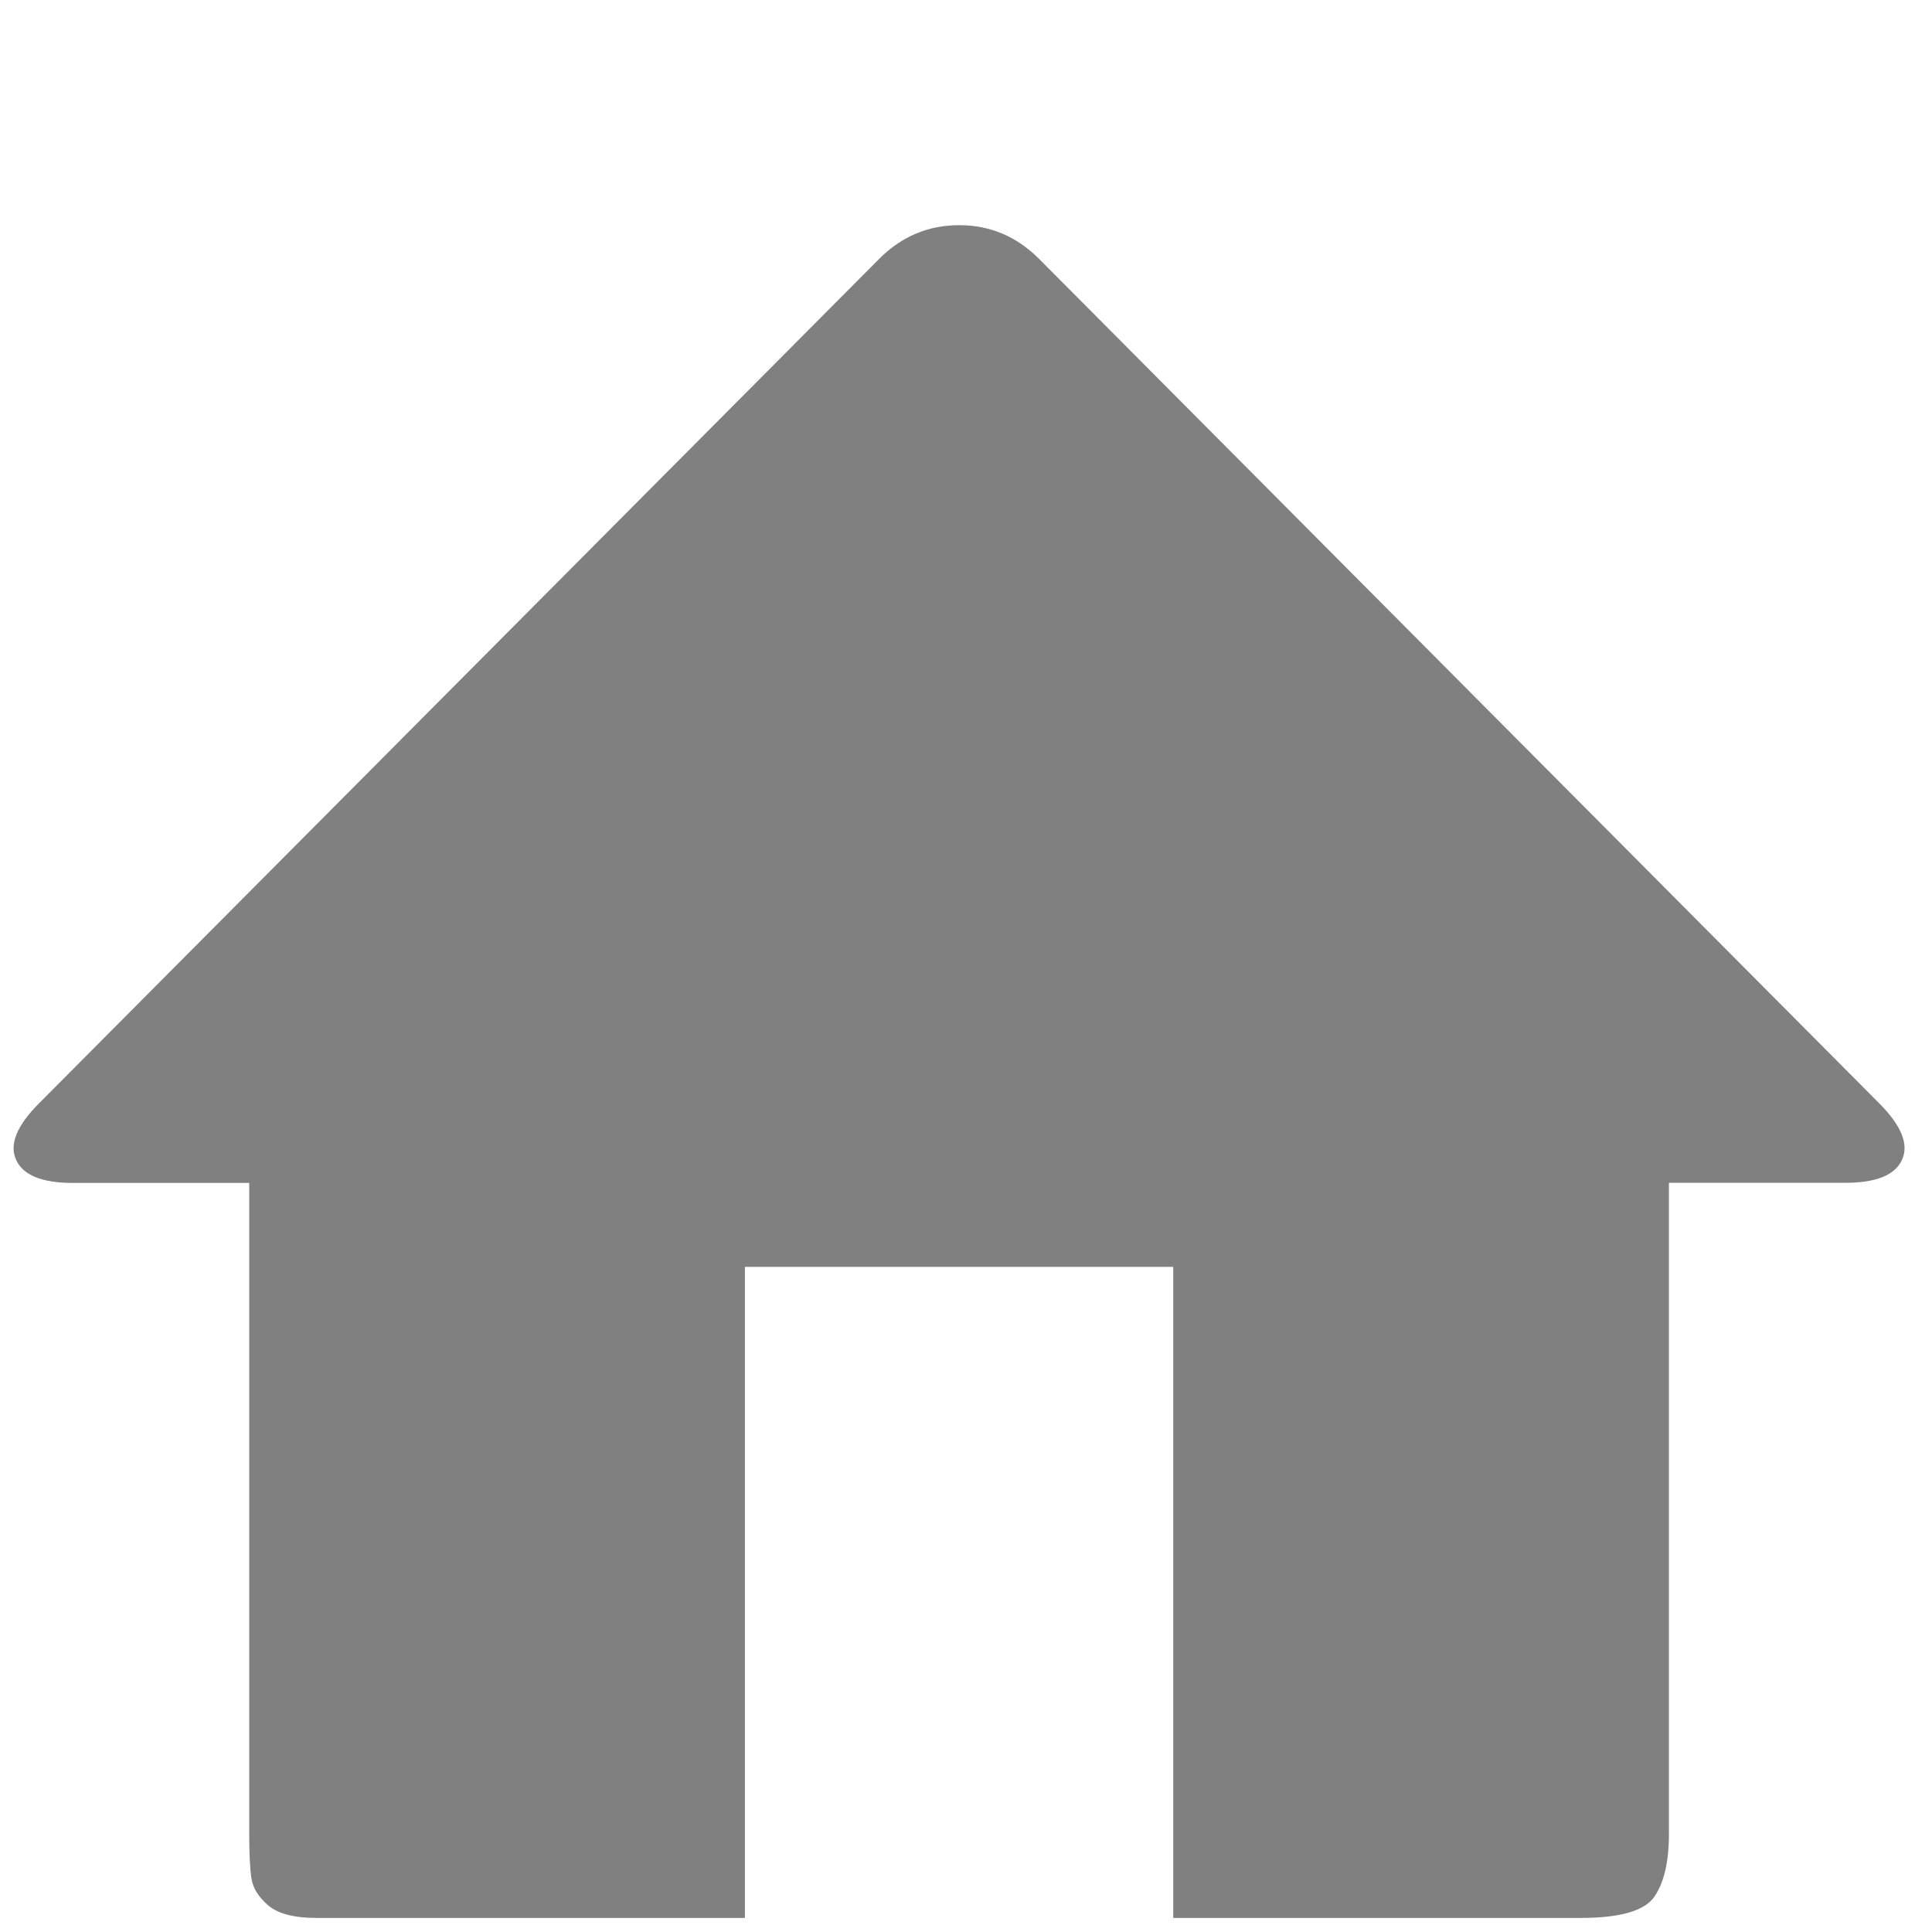 <svg width="18" height="18" xmlns="http://www.w3.org/2000/svg">
 <g>
  <title>Layer 1</title>
  <path transform="rotate(180, 8.934, 9.986)" fill="grey" id="svg_1" d="m17.503,9.694q0.313,-0.313 0.215,-0.528t-0.528,-0.215l-1.644,0l0,-6.066q0,-0.274 -0.02,-0.411t-0.157,-0.254t-0.45,-0.117l-3.991,0l0,6.066l-3.991,0l0,-6.066l-3.796,0q-0.548,0 -0.685,0.196t-0.137,0.587l0,6.066l-1.644,0q-0.43,0 -0.528,0.215t0.215,0.528l7.826,7.866q0.313,0.313 0.744,0.313t0.744,-0.313l7.826,-7.866l0,0l-0,-0l0,0l0,0z"/>
 </g>

</svg>